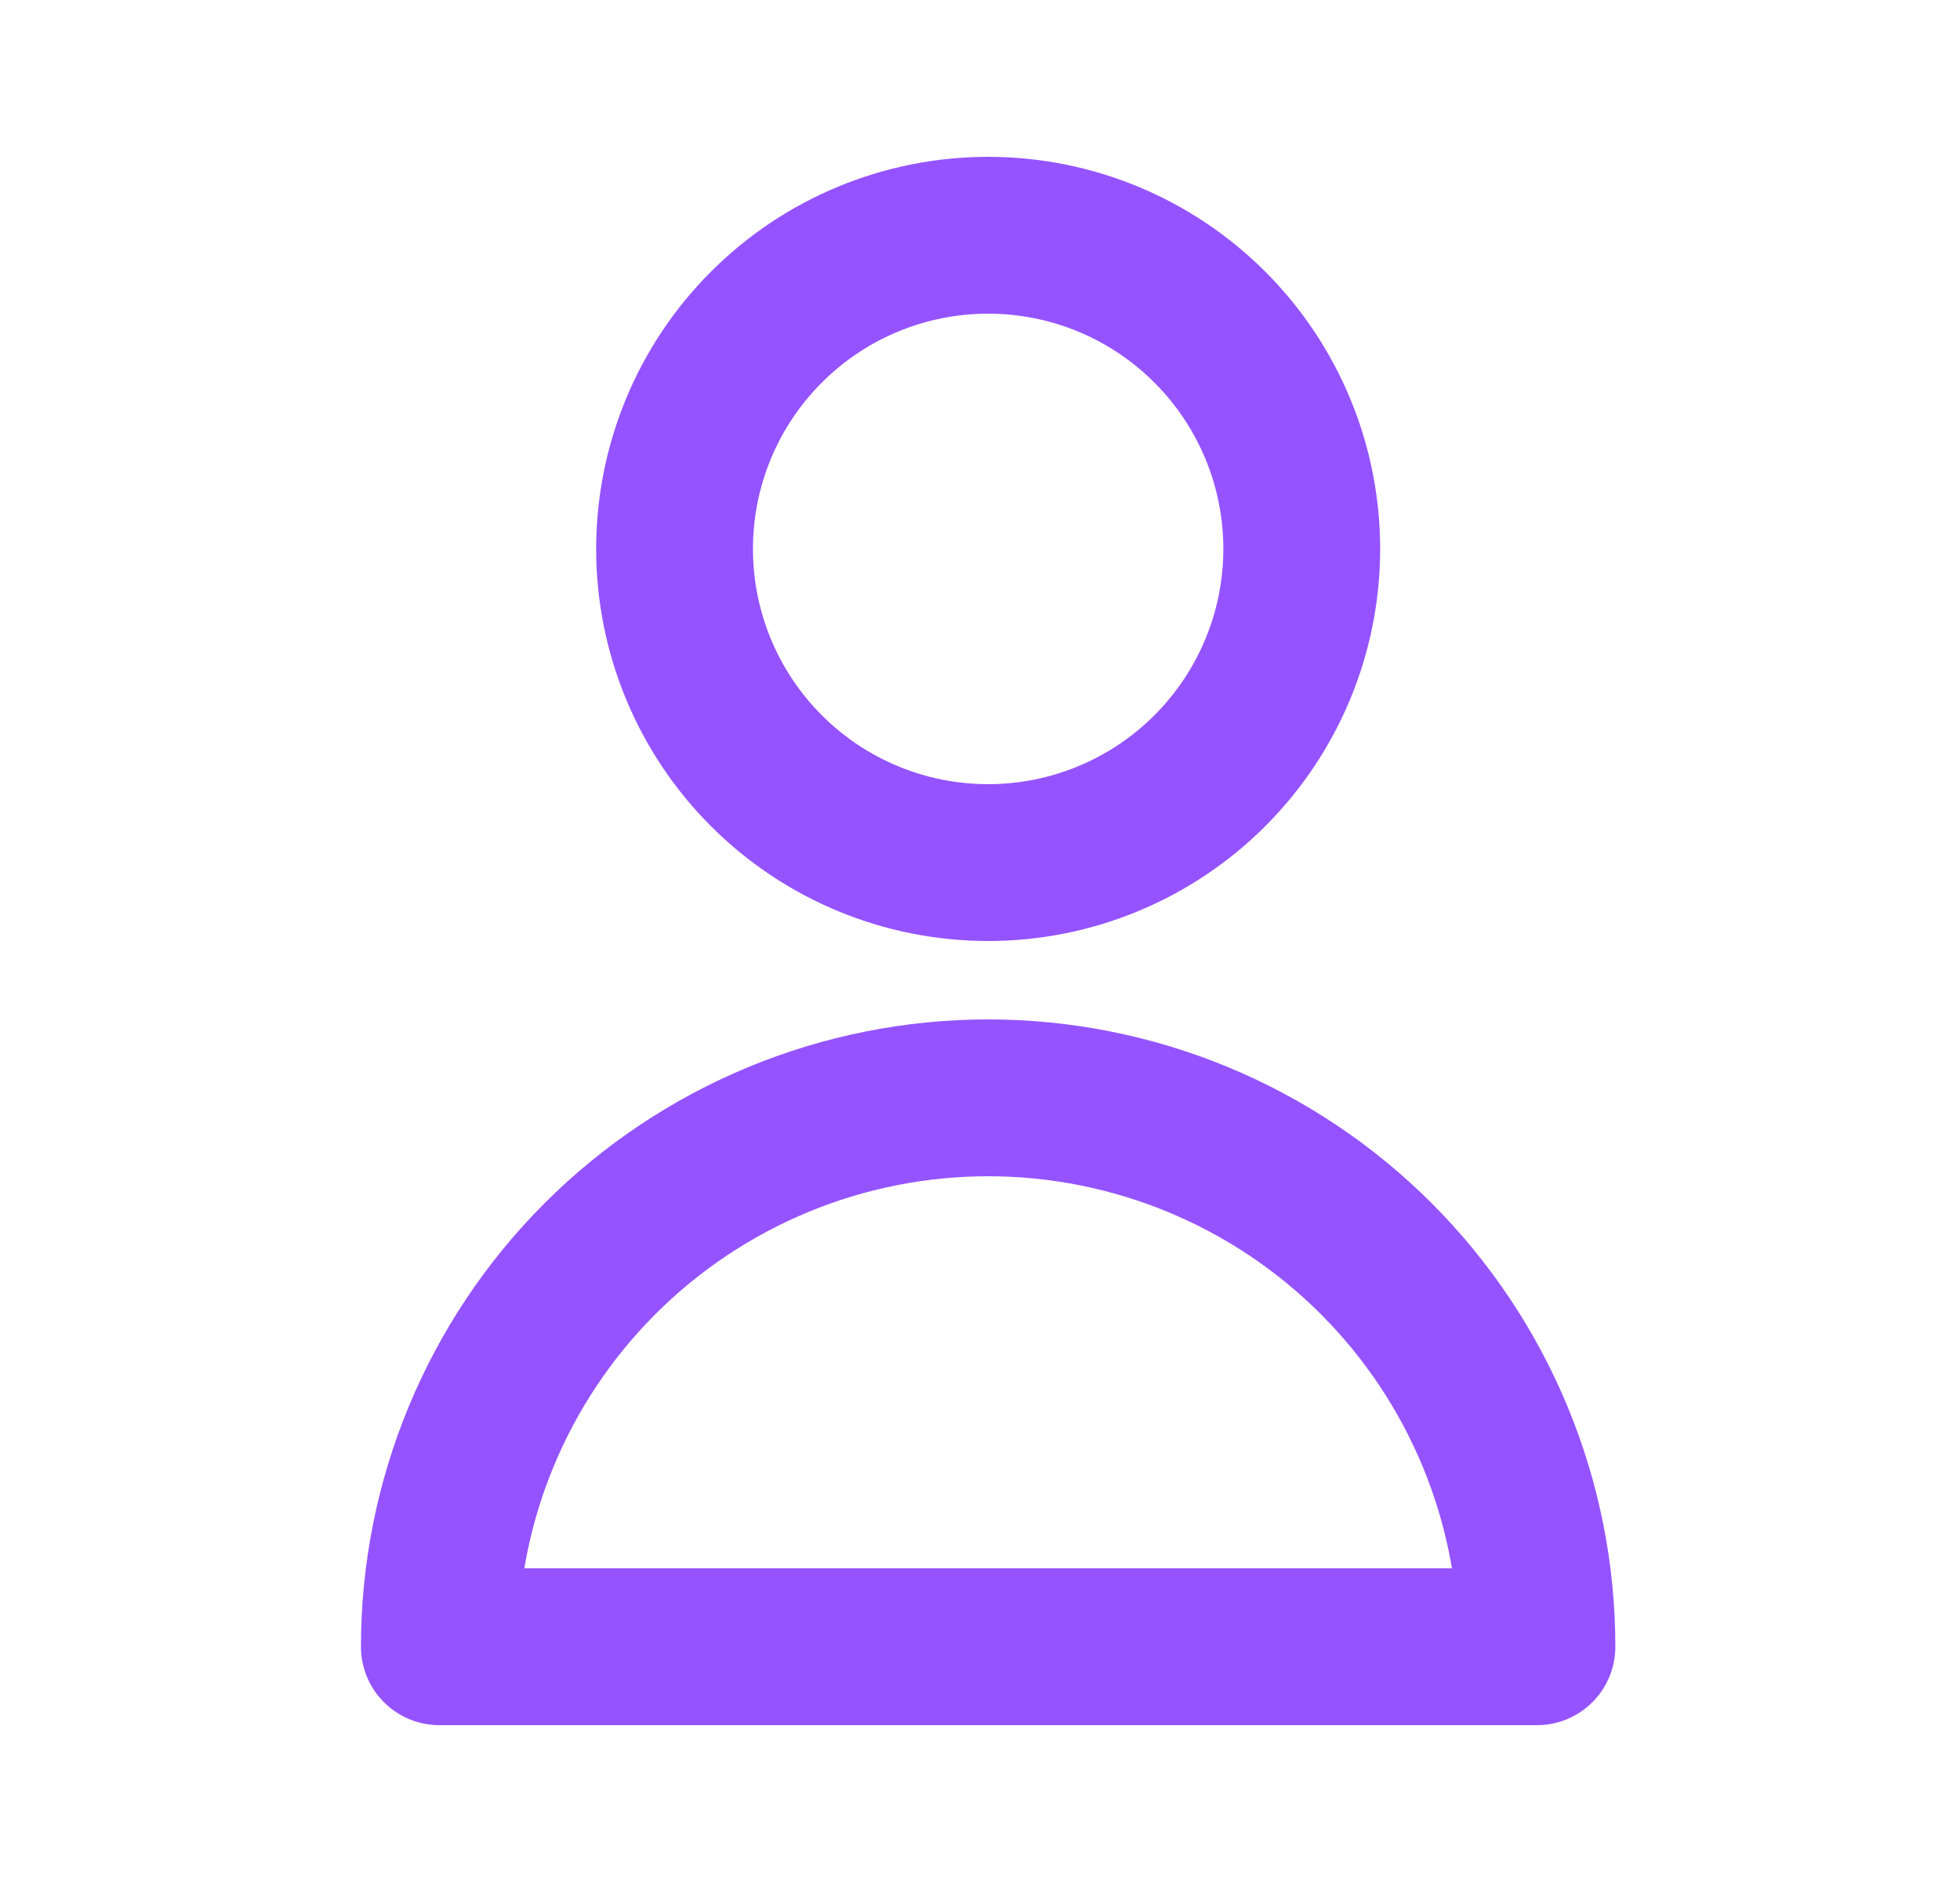 <svg width="25" height="24" viewBox="0 0 25 24" fill="none" xmlns="http://www.w3.org/2000/svg">
<path d="M16.604 7C16.604 8.061 16.182 9.078 15.432 9.828C14.682 10.579 13.664 11 12.604 11C11.543 11 10.525 10.579 9.775 9.828C9.025 9.078 8.604 8.061 8.604 7C8.604 5.939 9.025 4.922 9.775 4.172C10.525 3.421 11.543 3 12.604 3C13.664 3 14.682 3.421 15.432 4.172C16.182 4.922 16.604 5.939 16.604 7ZM12.604 14C10.747 14 8.967 14.738 7.654 16.05C6.341 17.363 5.604 19.143 5.604 21H19.604C19.604 19.143 18.866 17.363 17.553 16.05C16.241 14.738 14.46 14 12.604 14Z" stroke="#9553FF" stroke-width="2" stroke-linecap="round" stroke-linejoin="round"/>
</svg>
